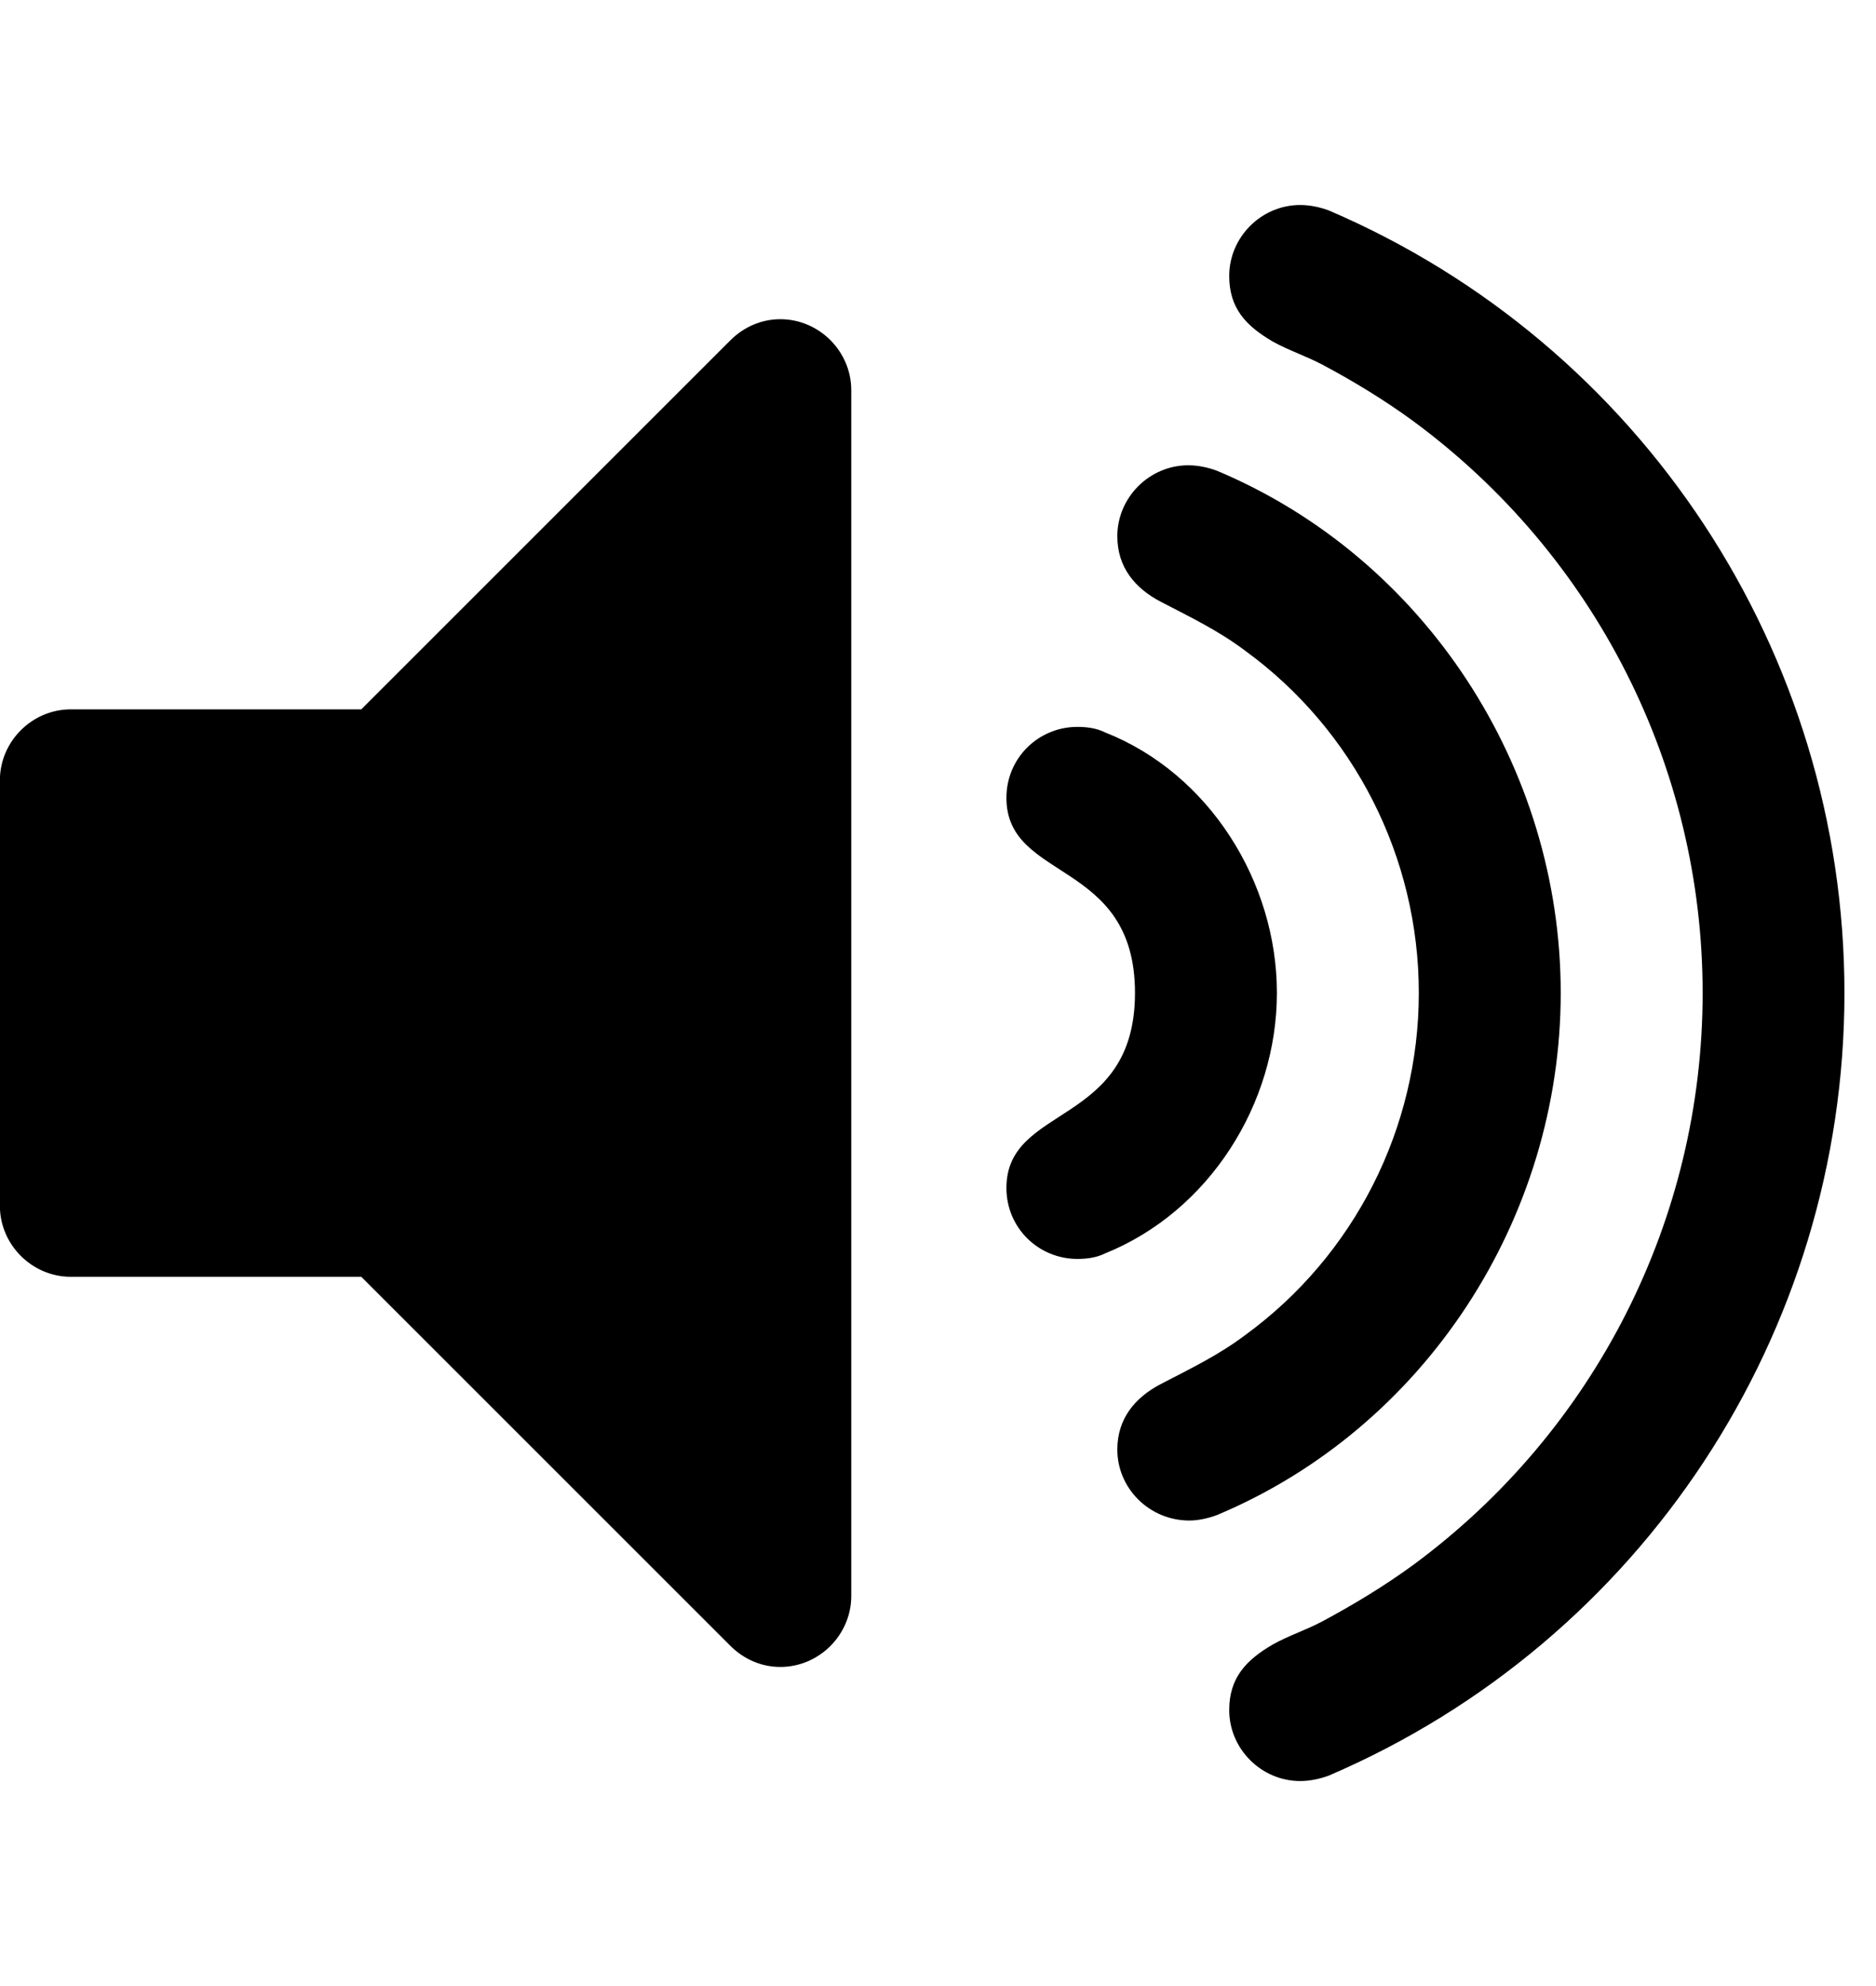 <!-- Generated by IcoMoon.io -->
<svg version="1.1" xmlns="http://www.w3.org/2000/svg" width="17" height="18" viewBox="0 0 17 18">
<title>volume-up</title>
<path d="M7.714 3.536v10.929c0 0.352-0.291 0.643-0.643 0.643-0.171 0-0.331-0.070-0.452-0.191l-3.345-3.345h-2.632c-0.352 0-0.643-0.291-0.643-0.643v-3.857c0-0.352 0.291-0.643 0.643-0.643h2.632l3.345-3.345c0.121-0.121 0.281-0.191 0.452-0.191 0.352 0 0.643 0.291 0.643 0.643zM11.571 9c0 1.004-0.613 1.979-1.557 2.36-0.080 0.040-0.171 0.050-0.251 0.050-0.352 0-0.643-0.281-0.643-0.643 0-0.763 1.165-0.552 1.165-1.768s-1.165-1.004-1.165-1.768c0-0.362 0.291-0.643 0.643-0.643 0.080 0 0.171 0.010 0.251 0.050 0.944 0.372 1.557 1.356 1.557 2.36zM14.143 9c0 2.039-1.225 3.938-3.114 4.731-0.080 0.030-0.171 0.050-0.251 0.050-0.362 0-0.653-0.291-0.653-0.643 0-0.281 0.161-0.472 0.392-0.593 0.271-0.141 0.522-0.261 0.763-0.442 0.994-0.723 1.577-1.878 1.577-3.104s-0.583-2.381-1.577-3.104c-0.241-0.181-0.492-0.301-0.763-0.442-0.231-0.121-0.392-0.311-0.392-0.593 0-0.352 0.291-0.643 0.643-0.643 0.090 0 0.181 0.020 0.261 0.050 1.888 0.794 3.114 2.692 3.114 4.731zM16.714 9c0 3.084-1.838 5.876-4.671 7.092-0.080 0.030-0.171 0.050-0.261 0.050-0.352 0-0.643-0.291-0.643-0.643 0-0.291 0.151-0.452 0.392-0.593 0.141-0.080 0.301-0.131 0.452-0.211 0.281-0.151 0.563-0.321 0.824-0.512 1.647-1.215 2.622-3.134 2.622-5.183s-0.974-3.968-2.622-5.183c-0.261-0.191-0.542-0.362-0.824-0.512-0.151-0.080-0.311-0.131-0.452-0.211-0.241-0.141-0.392-0.301-0.392-0.593 0-0.352 0.291-0.643 0.643-0.643 0.090 0 0.181 0.020 0.261 0.050 2.833 1.215 4.671 4.008 4.671 7.092z"></path>
</svg>
